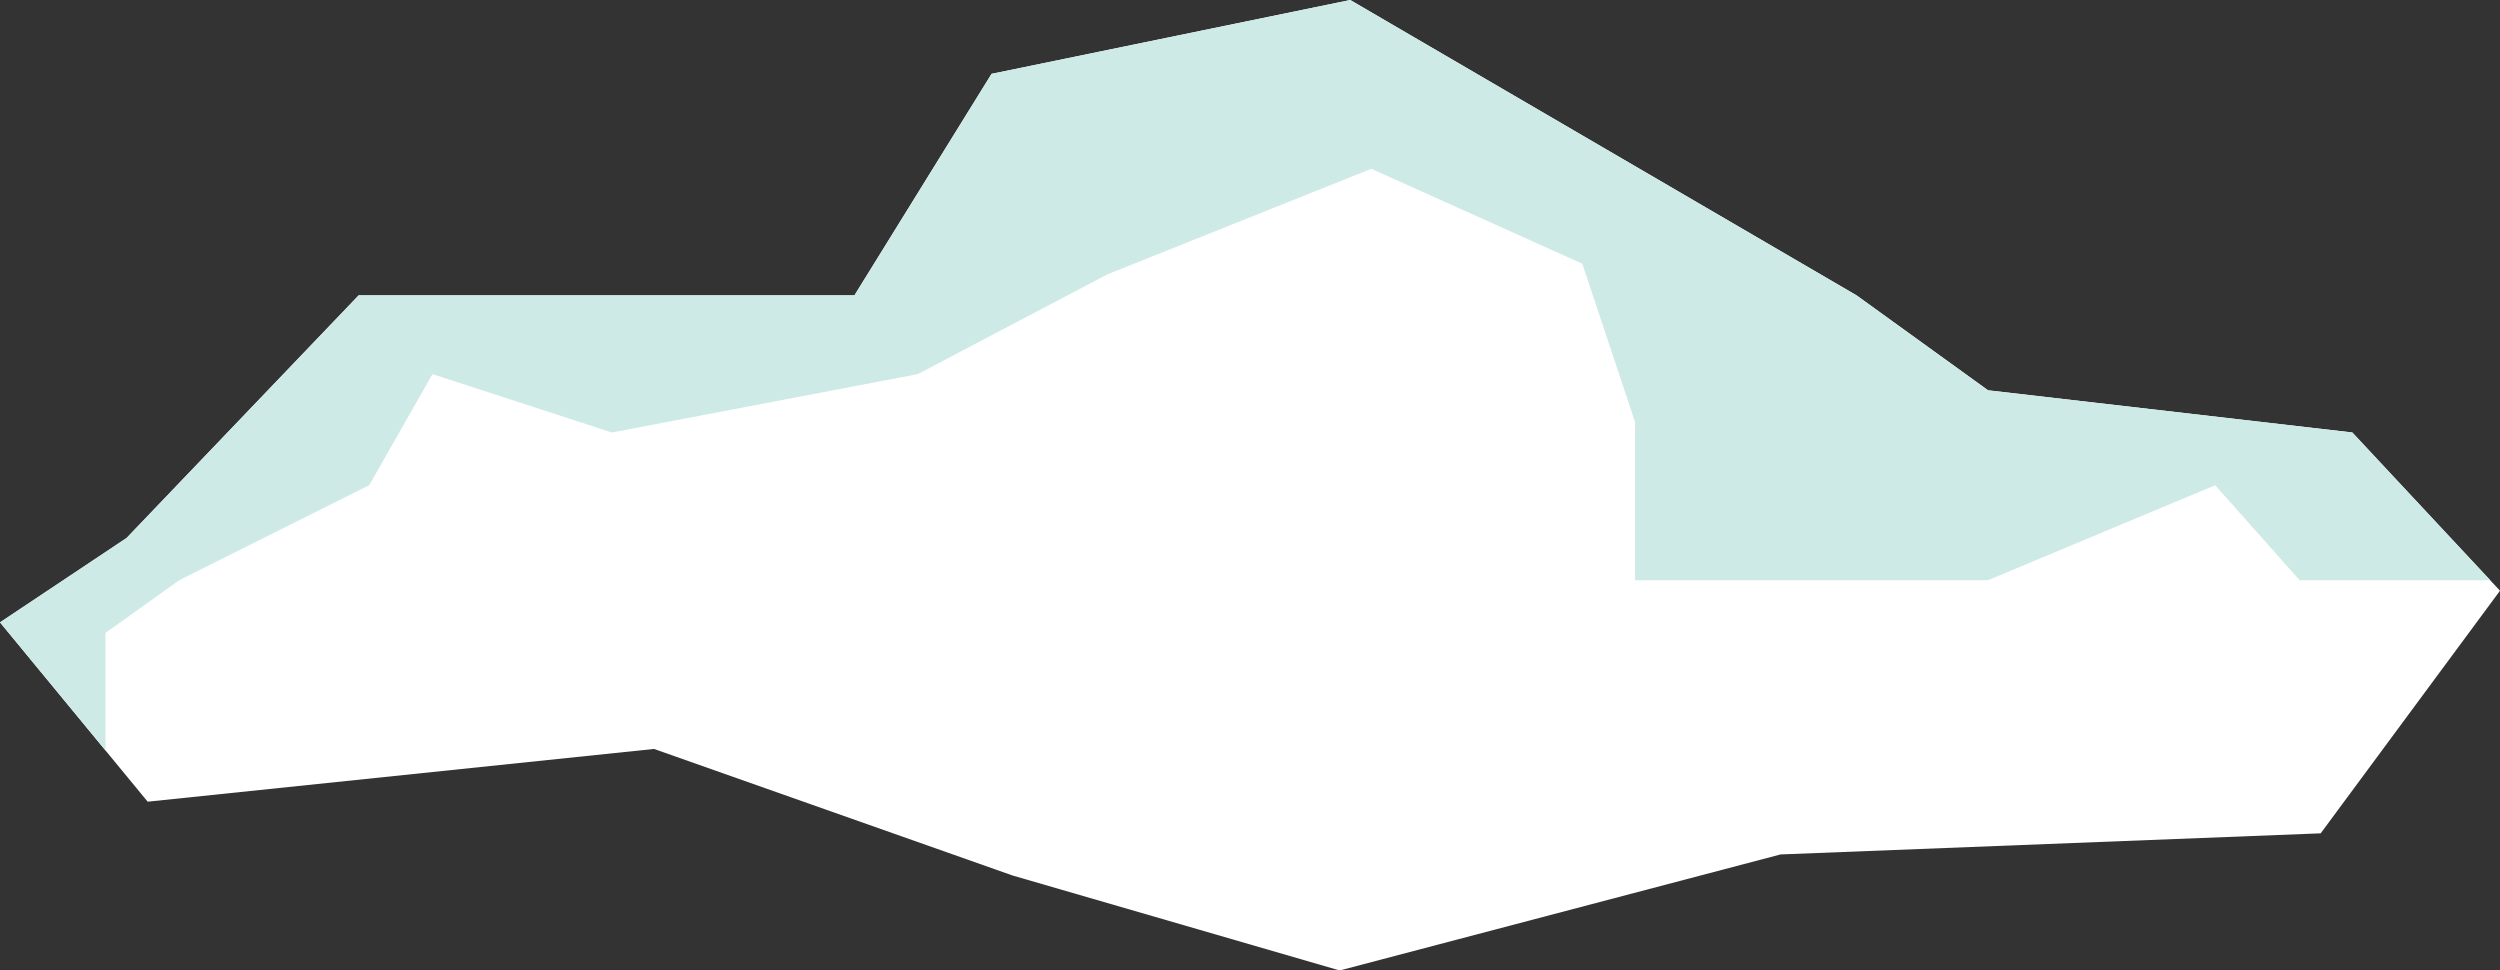 <?xml version="1.0" encoding="utf-8"?>
<!-- Generator: Adobe Illustrator 19.1.0, SVG Export Plug-In . SVG Version: 6.00 Build 0)  -->
<svg version="1.1" id="Layer_1" xmlns="http://www.w3.org/2000/svg" xmlns:xlink="http://www.w3.org/1999/xlink" x="0px" y="0px"
	 viewBox="0 0 355.5 138" style="enable-background:new 0 0 355.5 138;" xml:space="preserve">
<rect x="0" y="0" width="355.5" height="138" fill="#333333" stroke="none"/>
<style type="text/css">
	.st0{fill:#FFFFFF;}
	.st1{clip-path:url(#SVGID_2_);fill:#CEEAE7;}
</style>
<g>
	<polygon class="st0" points="264,42 192,0 141,10.5 121.5,42 51,42 18,76.5 0,88.5 21,114 93,106.5 144,124.5 190.5,138 
		253.2,121.5 330,118.5 355.5,84 334.5,61.5 282.7,55.5 	"/>
	<g>
		<defs>
			<polygon id="SVGID_1_" points="264,42 192,0 141,10.5 121.5,42 51,42 18,76.5 0,88.5 21,114 93,106.5 144,124.5 190.5,138 
				253.2,121.5 330,118.5 355.5,84 334.5,61.5 282.7,55.5 			"/>
		</defs>
		<clipPath id="SVGID_2_">
			<use xlink:href="#SVGID_1_"  style="overflow:visible;"/>
		</clipPath>
		<polygon class="st1" points="379.5,82.5 327,82.5 315,69 282.7,82.5 232.5,82.5 232.5,60 225,37.5 195,24 157.5,39 130.5,53.2 
			87,61.5 61.5,53.2 52.5,69 25.5,82.5 15,90 15,126 -25.5,105 54,-10.5 207,-52.5 355.5,0 		"/>
	</g>
</g>
</svg>
